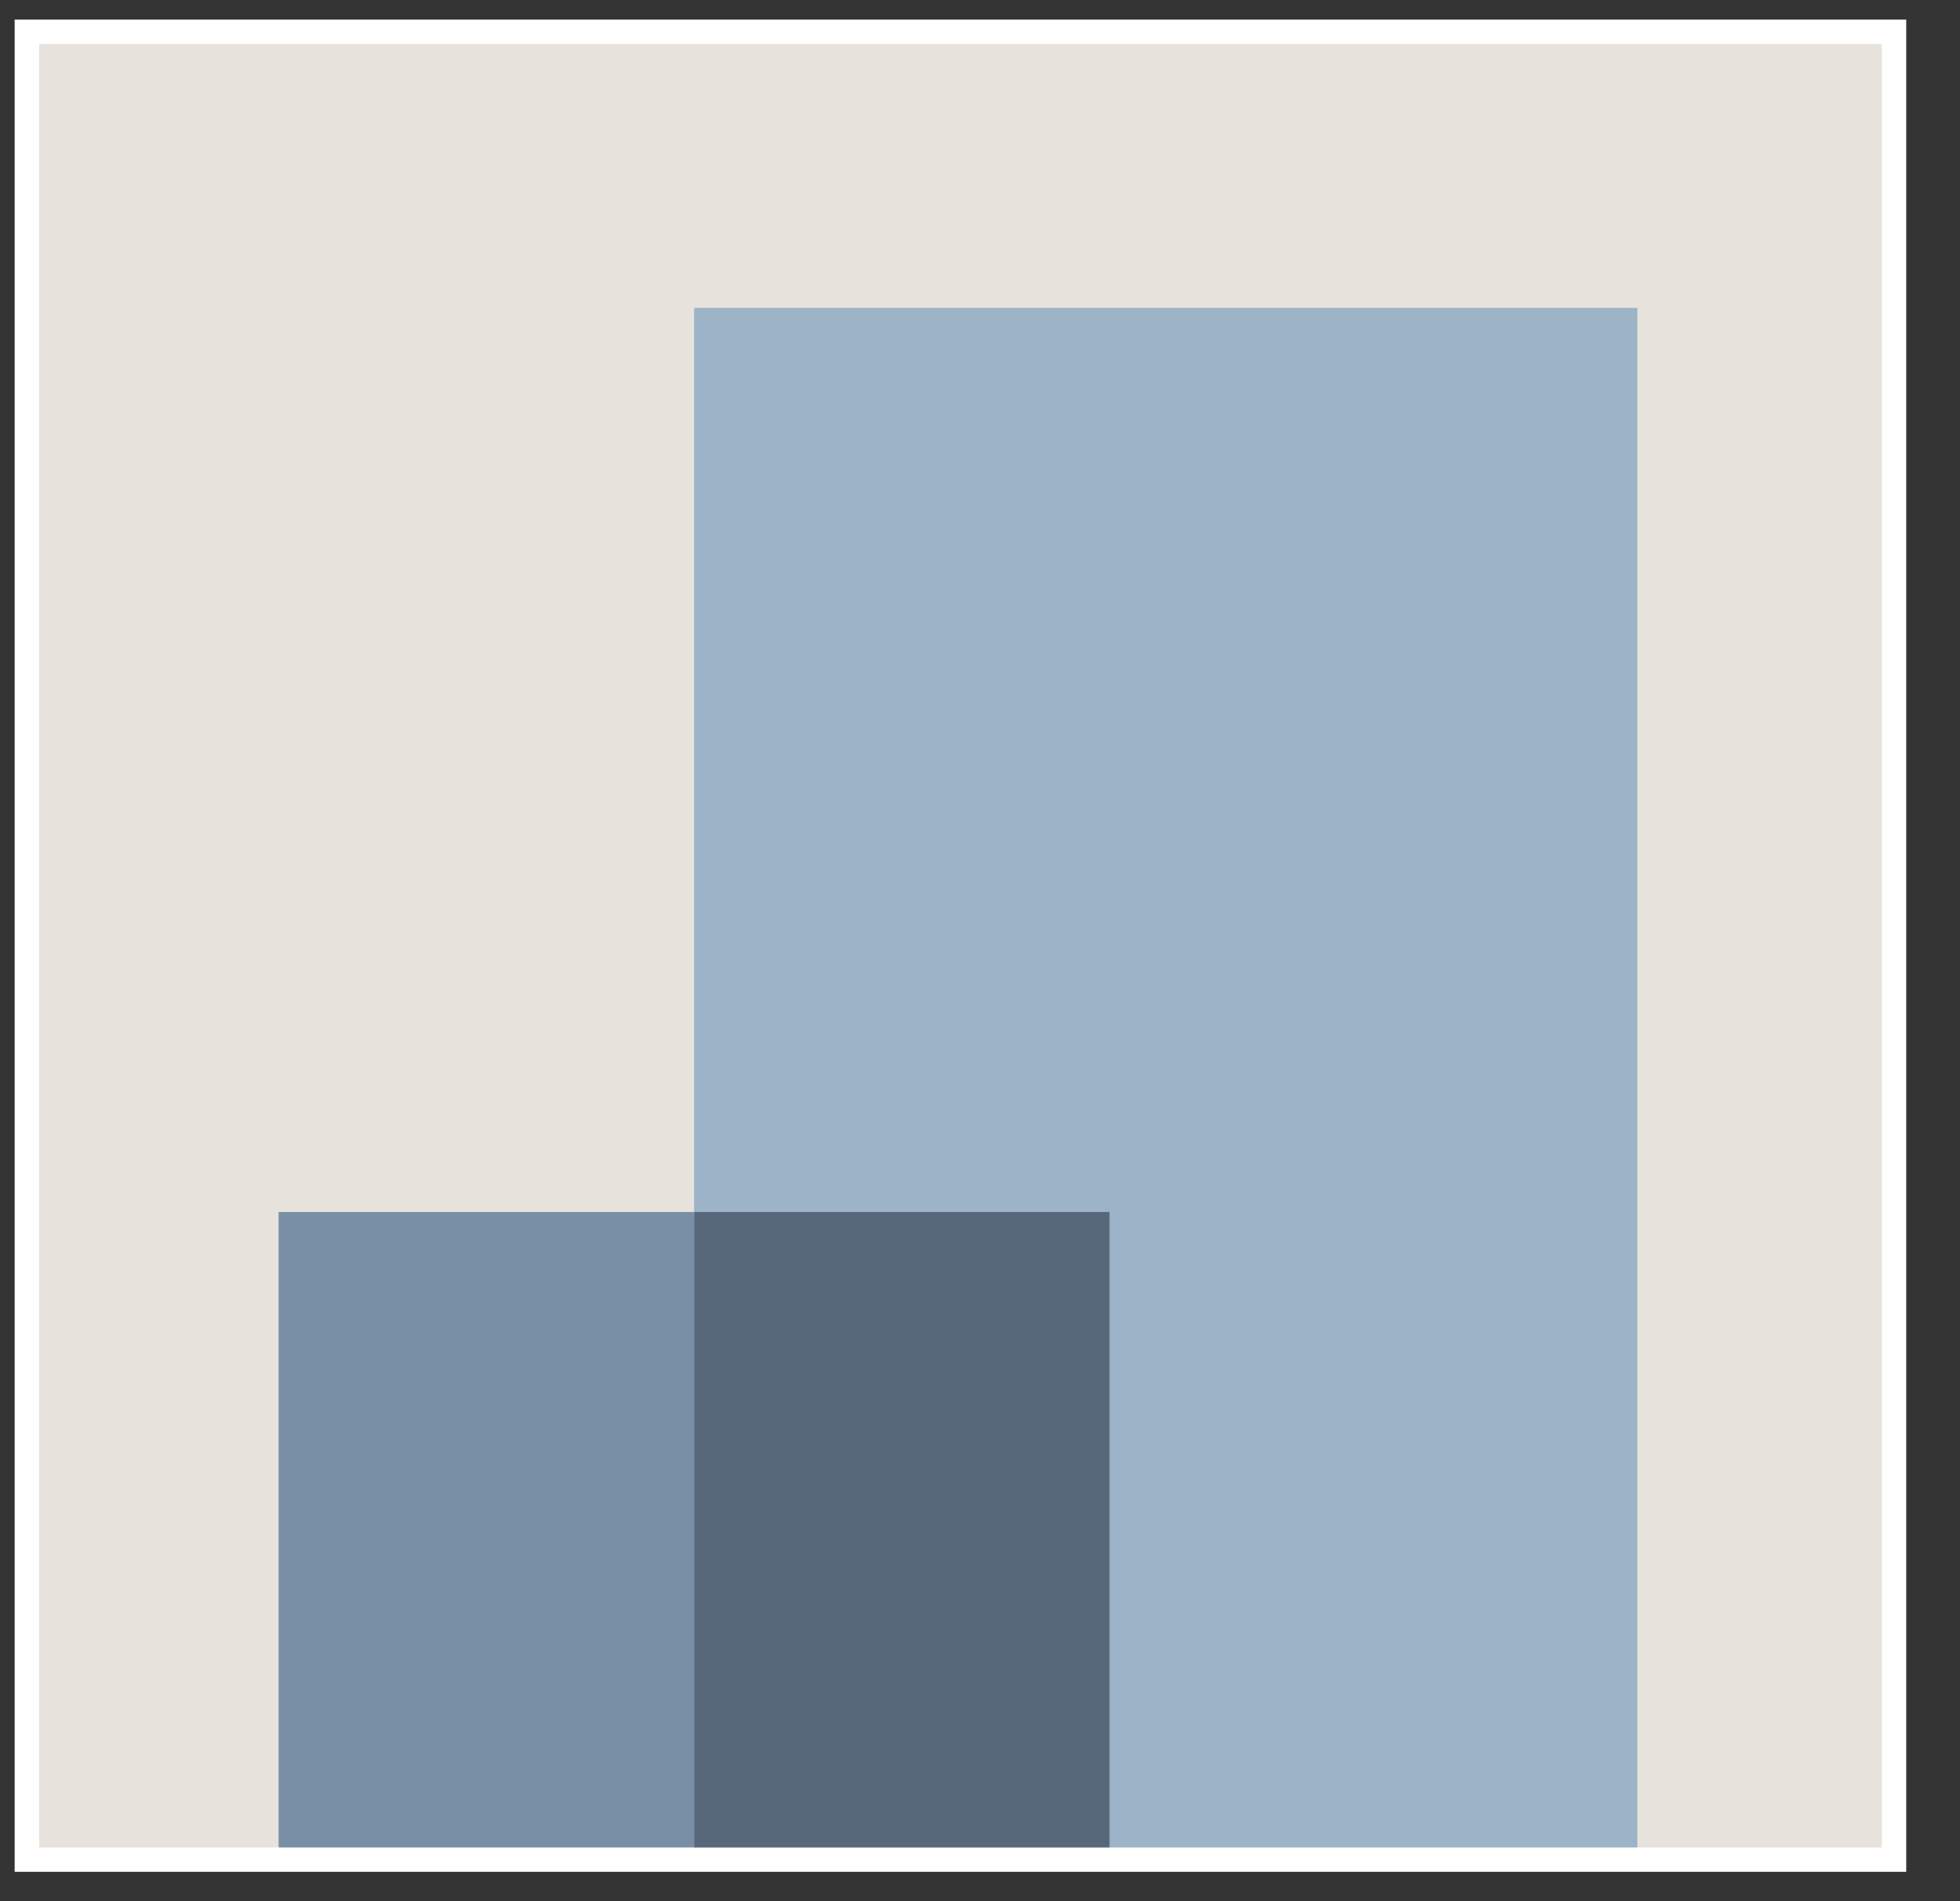 <svg width="401" height="389" viewBox="0 0 401 389" fill="none" xmlns="http://www.w3.org/2000/svg">
<rect x="0" y="0" width="401" height="389" fill="#333333" stroke="none"/>
<rect x="5.5" y="6.5" width="382" height="374" fill="#E7E2DC" stroke="white" stroke-width="5"/>
<rect x="142" y="63" width="193" height="315" fill="#9DB3C8"/>
<rect x="142" y="248" width="85" height="130" fill="#56687A"/>
<rect x="57" y="248" width="85" height="130" fill="#788FA5"/>
</svg>

